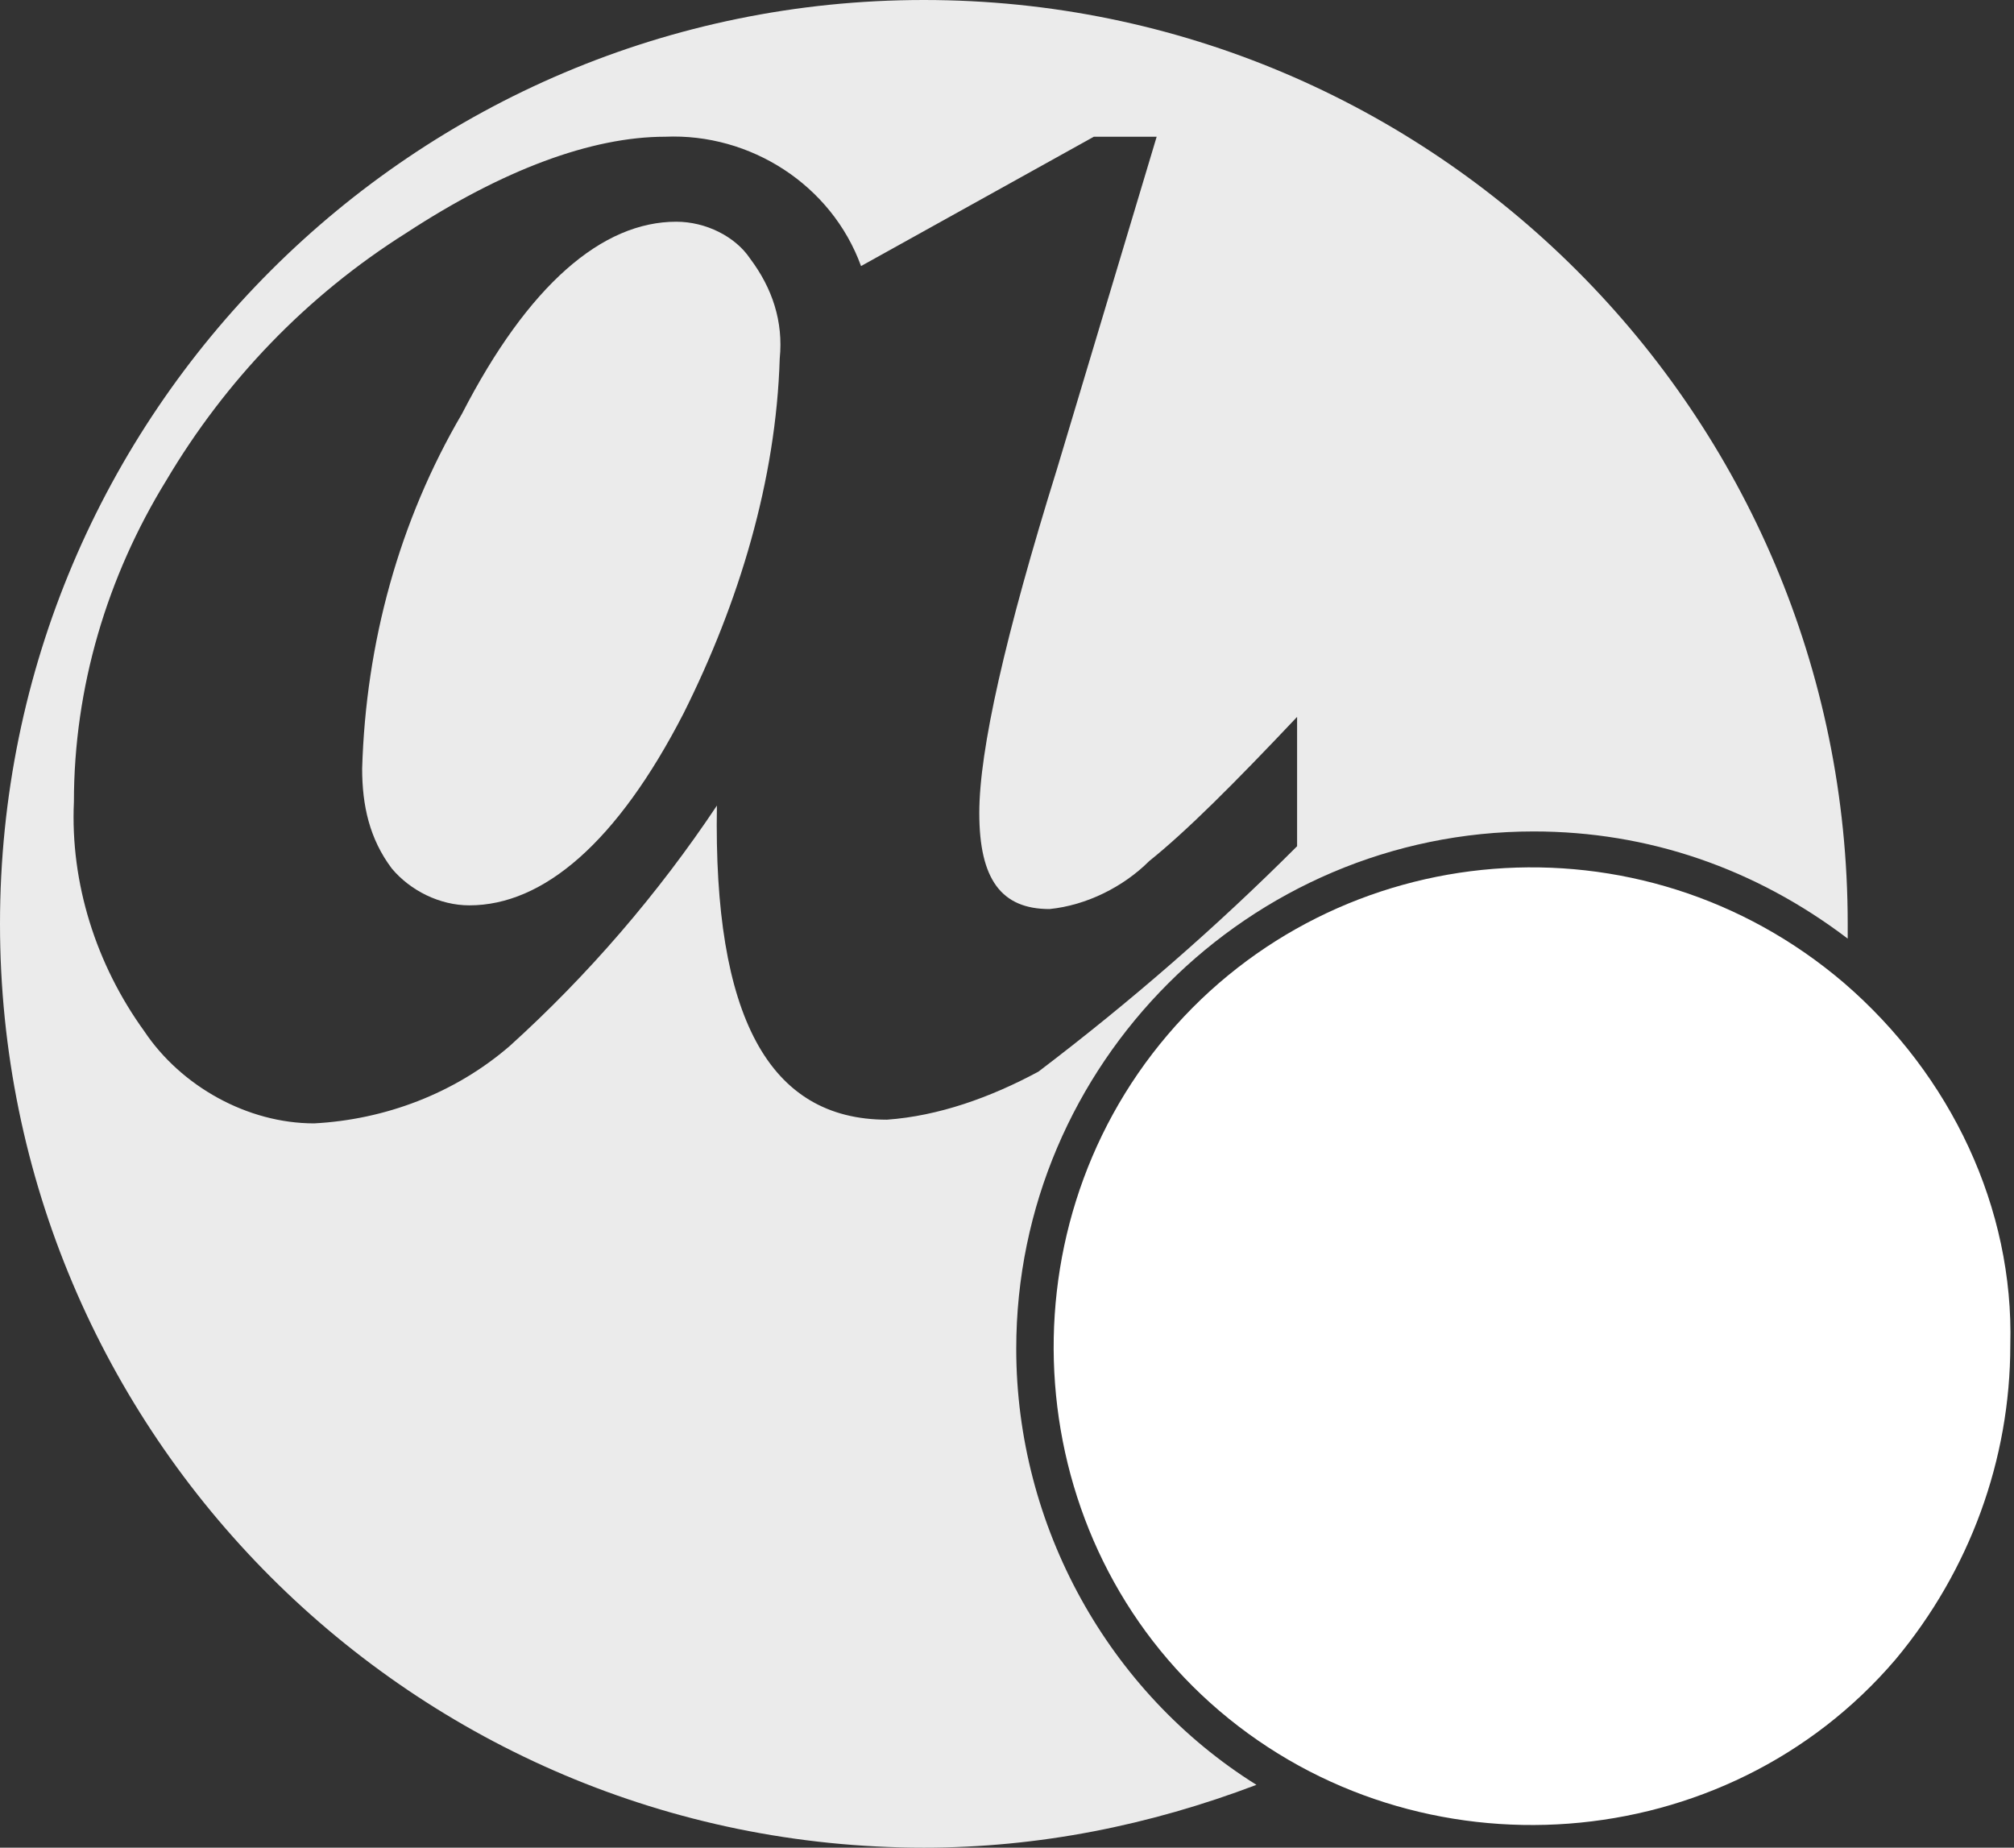 <?xml version="1.0" encoding="utf-8"?>
<!-- Generator: Adobe Illustrator 22.1.0, SVG Export Plug-In . SVG Version: 6.00 Build 0)  -->
<svg version="1.1" id="Layer_1" xmlns="http://www.w3.org/2000/svg" xmlns:xlink="http://www.w3.org/1999/xlink" x="0px" y="0px"
	 viewBox="0 0 54.5 50" style="enable-background:new 0 0 54.5 50;" xml:space="preserve">
<rect x="0" y="0" width="54.5" height="50" fill="#333333" stroke="none"/>
<style type="text/css">
	.st0{fill:none;}
	.st1{opacity:0.9;fill:#FFFFFF;enable-background:new    ;}
	.st2{fill:#FFFFFF;}
</style>
<title>aj-logo</title>
<path class="st0" d="M35,22.8v-3.5c-1.7,1.7-3.1,3-4,3.9c-0.7,0.7-1.6,1.2-2.6,1.3c-1.2,0-1.9-0.9-1.9-2.6s0.7-4.8,2.1-9.3l2.7-9
	h-1.7L23.3,7c-0.8-2.2-3-3.6-5.3-3.5c-2,0-4.3,0.9-7,2.6c-2.6,1.7-4.9,4-6.5,6.7C2.9,15.5,2,18.5,2,21.6c-0.1,2.2,0.6,4.4,1.9,6.2
	c1,1.5,2.7,2.5,4.6,2.5c2,0,3.9-0.8,5.3-2.1c2.2-1.9,4.1-4.1,5.6-6.4c-0.2,5.7,1.3,8.5,4.6,8.5c1.4-0.1,2.8-0.6,4-1.4
	C30.5,27,32.8,25,35,22.8z M18.4,19.3c-1.8,3.5-3.7,5.2-5.8,5.2c-0.8,0-1.6-0.4-2.1-1c-0.6-0.8-0.9-1.7-0.8-2.7
	c0.1-3.4,1.1-6.6,2.7-9.6C14.3,7.8,16.3,6,18.3,6c0.8,0,1.6,0.4,2,1c0.6,0.8,0.8,1.7,0.8,2.7C21,13.1,20.1,16.4,18.4,19.3z"/>
<path class="st1" d="M27.5,36.5c0-7.7,6.3-14,14-14c3.1,0,6,1,8.5,2.9c0-0.1,0-0.3,0-0.4C50,11.2,38.8,0,25,0S0,11.2,0,25
	s11.2,25,25,25c3.1,0,6.1-0.6,9-1.7C30,45.8,27.5,41.3,27.5,36.5z M24,30.3c-3.2,0-4.7-2.8-4.6-8.5c-1.6,2.4-3.5,4.6-5.6,6.5
	c-1.5,1.3-3.4,2-5.3,2.1c-1.8,0-3.6-1-4.6-2.5c-1.3-1.8-2-4-1.9-6.2c0-3.1,0.9-6.1,2.5-8.7c1.6-2.7,3.8-5,6.5-6.7
	c2.6-1.7,5-2.6,7-2.6c2.3-0.1,4.5,1.3,5.3,3.5l6.3-3.5h1.7l-2.7,9c-1.4,4.5-2.1,7.6-2.1,9.3c0,1.8,0.6,2.6,1.9,2.6
	c1-0.1,2-0.6,2.7-1.3c1-0.8,2.3-2.1,4-3.9v3.5c-2.2,2.2-4.5,4.2-7,6.1C26.8,29.7,25.4,30.2,24,30.3z"/>
<path class="st1" d="M18.3,6c-2,0-4,1.7-5.8,5.2c-1.7,2.9-2.6,6.2-2.7,9.6c0,1,0.2,1.9,0.8,2.7c0.5,0.6,1.3,1,2.1,1
	c2,0,4-1.7,5.8-5.2C20,16.3,21,13,21.1,9.7c0.1-1-0.2-1.9-0.8-2.7C19.9,6.4,19.1,6,18.3,6z"/>
<path class="st2" d="M49.9,26.6c-5.5-4.7-13.7-4-18.3,1.4s-4,13.7,1.4,18.3s13.7,4,18.3-1.4c2-2.4,3.1-5.4,3.1-8.5
	C54.5,32.7,52.8,29.1,49.9,26.6z"/>
</svg>
